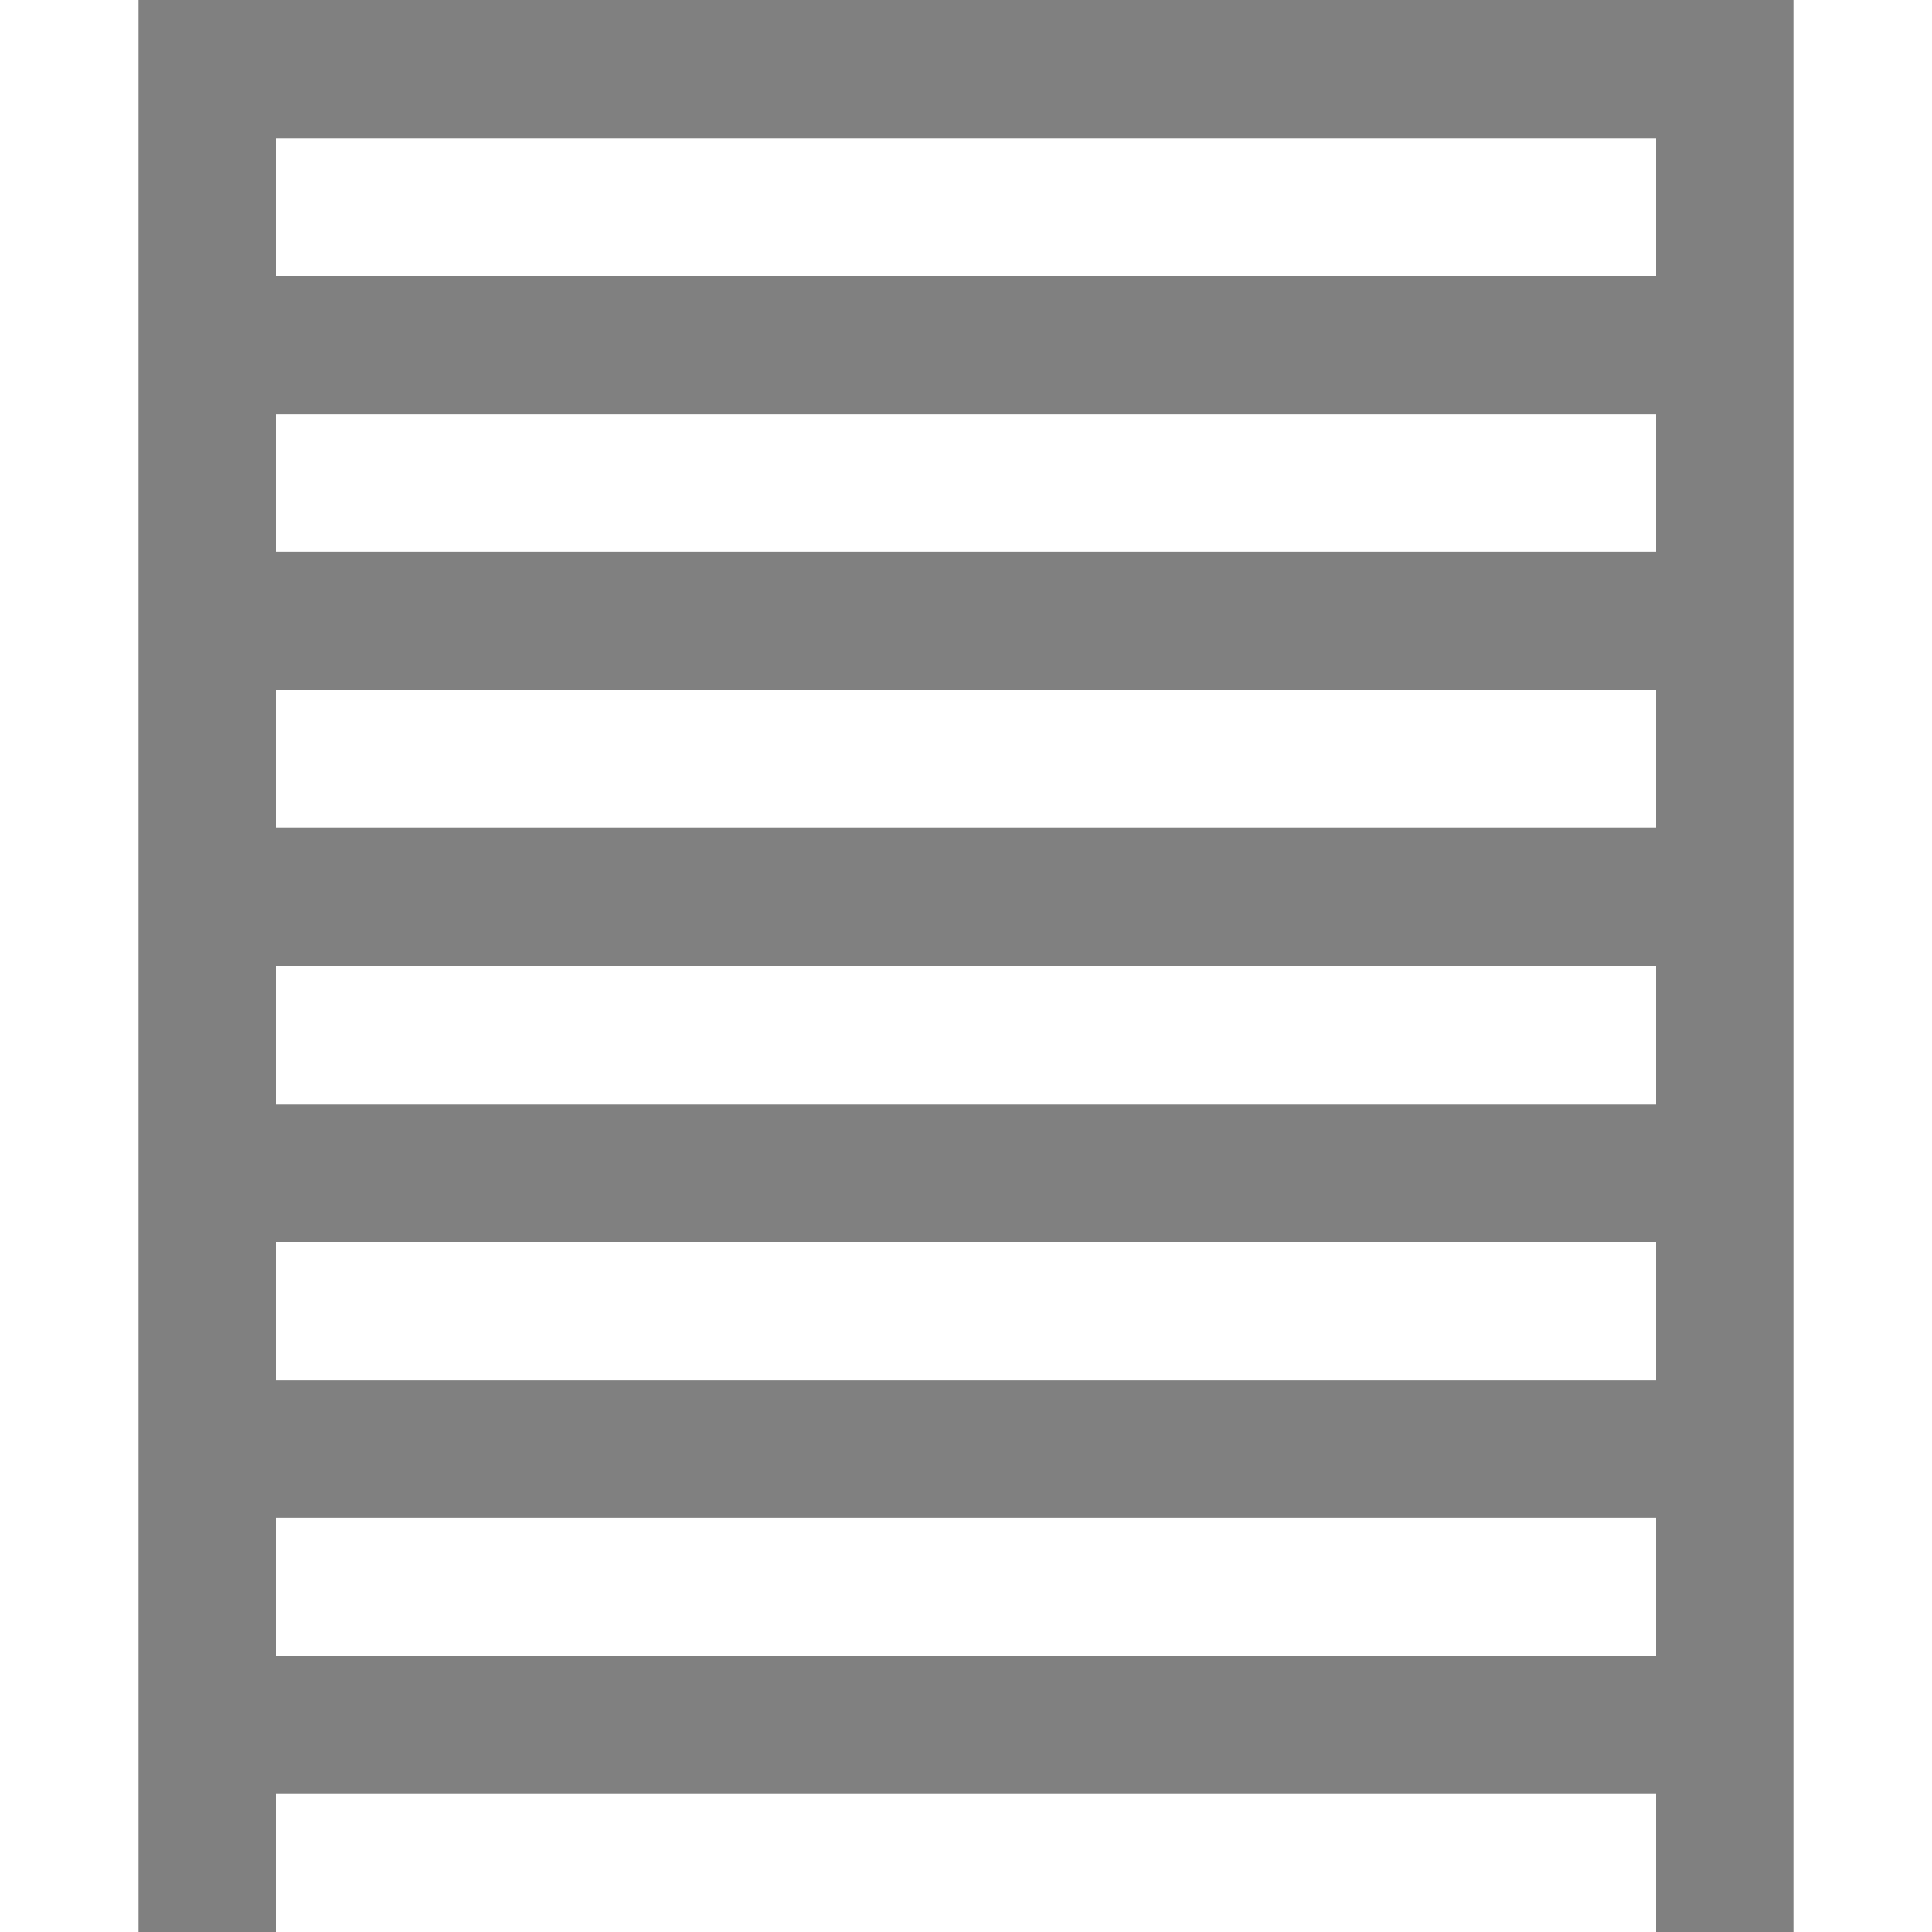 <?xml version="1.0" encoding="UTF-8" standalone="no"?>
<!-- Created with Inkscape (http://www.inkscape.org/) -->

<svg
   xmlns:dc="http://purl.org/dc/elements/1.1/"
   xmlns:cc="http://creativecommons.org/ns#"
   xmlns:rdf="http://www.w3.org/1999/02/22-rdf-syntax-ns#"
   xmlns:svg="http://www.w3.org/2000/svg"
   xmlns="http://www.w3.org/2000/svg"
   xmlns:sodipodi="http://sodipodi.sourceforge.net/DTD/sodipodi-0.dtd"
   xmlns:inkscape="http://www.inkscape.org/namespaces/inkscape"
   width="70"
   height="70"
   viewBox="0 0 70 70"
   id="svg2"
   version="1.1"
   inkscape:version="0.91 r13725"
   sodipodi:docname="stairs.svg"
   style="shape-rendering:crispEdges">
  <defs
     id="defs4" />
  <sodipodi:namedview
     id="base"
     pagecolor="#ffffff"
     bordercolor="#666666"
     borderopacity="1.0"
     inkscape:pageopacity="0.0"
     inkscape:pageshadow="2"
     inkscape:zoom="5.8517811"
     inkscape:cx="62.849192"
     inkscape:cy="60.382212"
     inkscape:document-units="px"
     inkscape:current-layer="layer1"
     showgrid="true"
     inkscape:window-width="1516"
     inkscape:window-height="1342"
     inkscape:window-x="1036"
     inkscape:window-y="0"
     inkscape:window-maximized="0"
     units="px"
     showborder="true"
     borderlayer="false"
     inkscape:showpageshadow="false">
    <inkscape:grid
       type="xygrid"
       id="grid4343"
       dotted="false" />
  </sodipodi:namedview>
  <g
     inkscape:label="Layer 1"
     inkscape:groupmode="layer"
     id="layer1"
     transform="translate(0,-982.362)">
    <rect
       style="fill:#808080;fill-opacity:1;stroke:none"
       id="rect5159"
       width="5"
       height="70"
       x="5"
       y="982.362" />
    <rect
       style="fill:#808080;fill-opacity:1;stroke:none"
       id="rect5161"
       width="5"
       height="70"
       x="60"
       y="982.362" />
    <rect
       style="fill:#808080;fill-opacity:1;stroke:none"
       id="rect5163"
       width="50"
       height="5"
       x="10"
       y="982.362" />
    <rect
       style="fill:#808080;fill-opacity:1;stroke:none"
       id="rect5165"
       width="50"
       height="5"
       x="10"
       y="992.362" />
    <rect
       style="fill:#808080;fill-opacity:1;stroke:none"
       id="rect5167"
       width="50"
       height="5"
       x="10"
       y="1002.362" />
    <rect
       style="fill:#808080;fill-opacity:1;stroke:none"
       id="rect5169"
       width="50"
       height="5"
       x="10"
       y="1012.362" />
    <rect
       style="fill:#808080;fill-opacity:1;stroke:none"
       id="rect5171"
       width="50"
       height="5"
       x="10"
       y="1022.362" />
    <rect
       style="fill:#808080;fill-opacity:1;stroke:none"
       id="rect5173"
       width="50"
       height="5"
       x="10"
       y="1032.362" />
    <rect
       style="fill:#808080;fill-opacity:1;stroke:none"
       id="rect5175"
       width="50"
       height="5"
       x="10"
       y="1042.362" />
  </g>
</svg>
